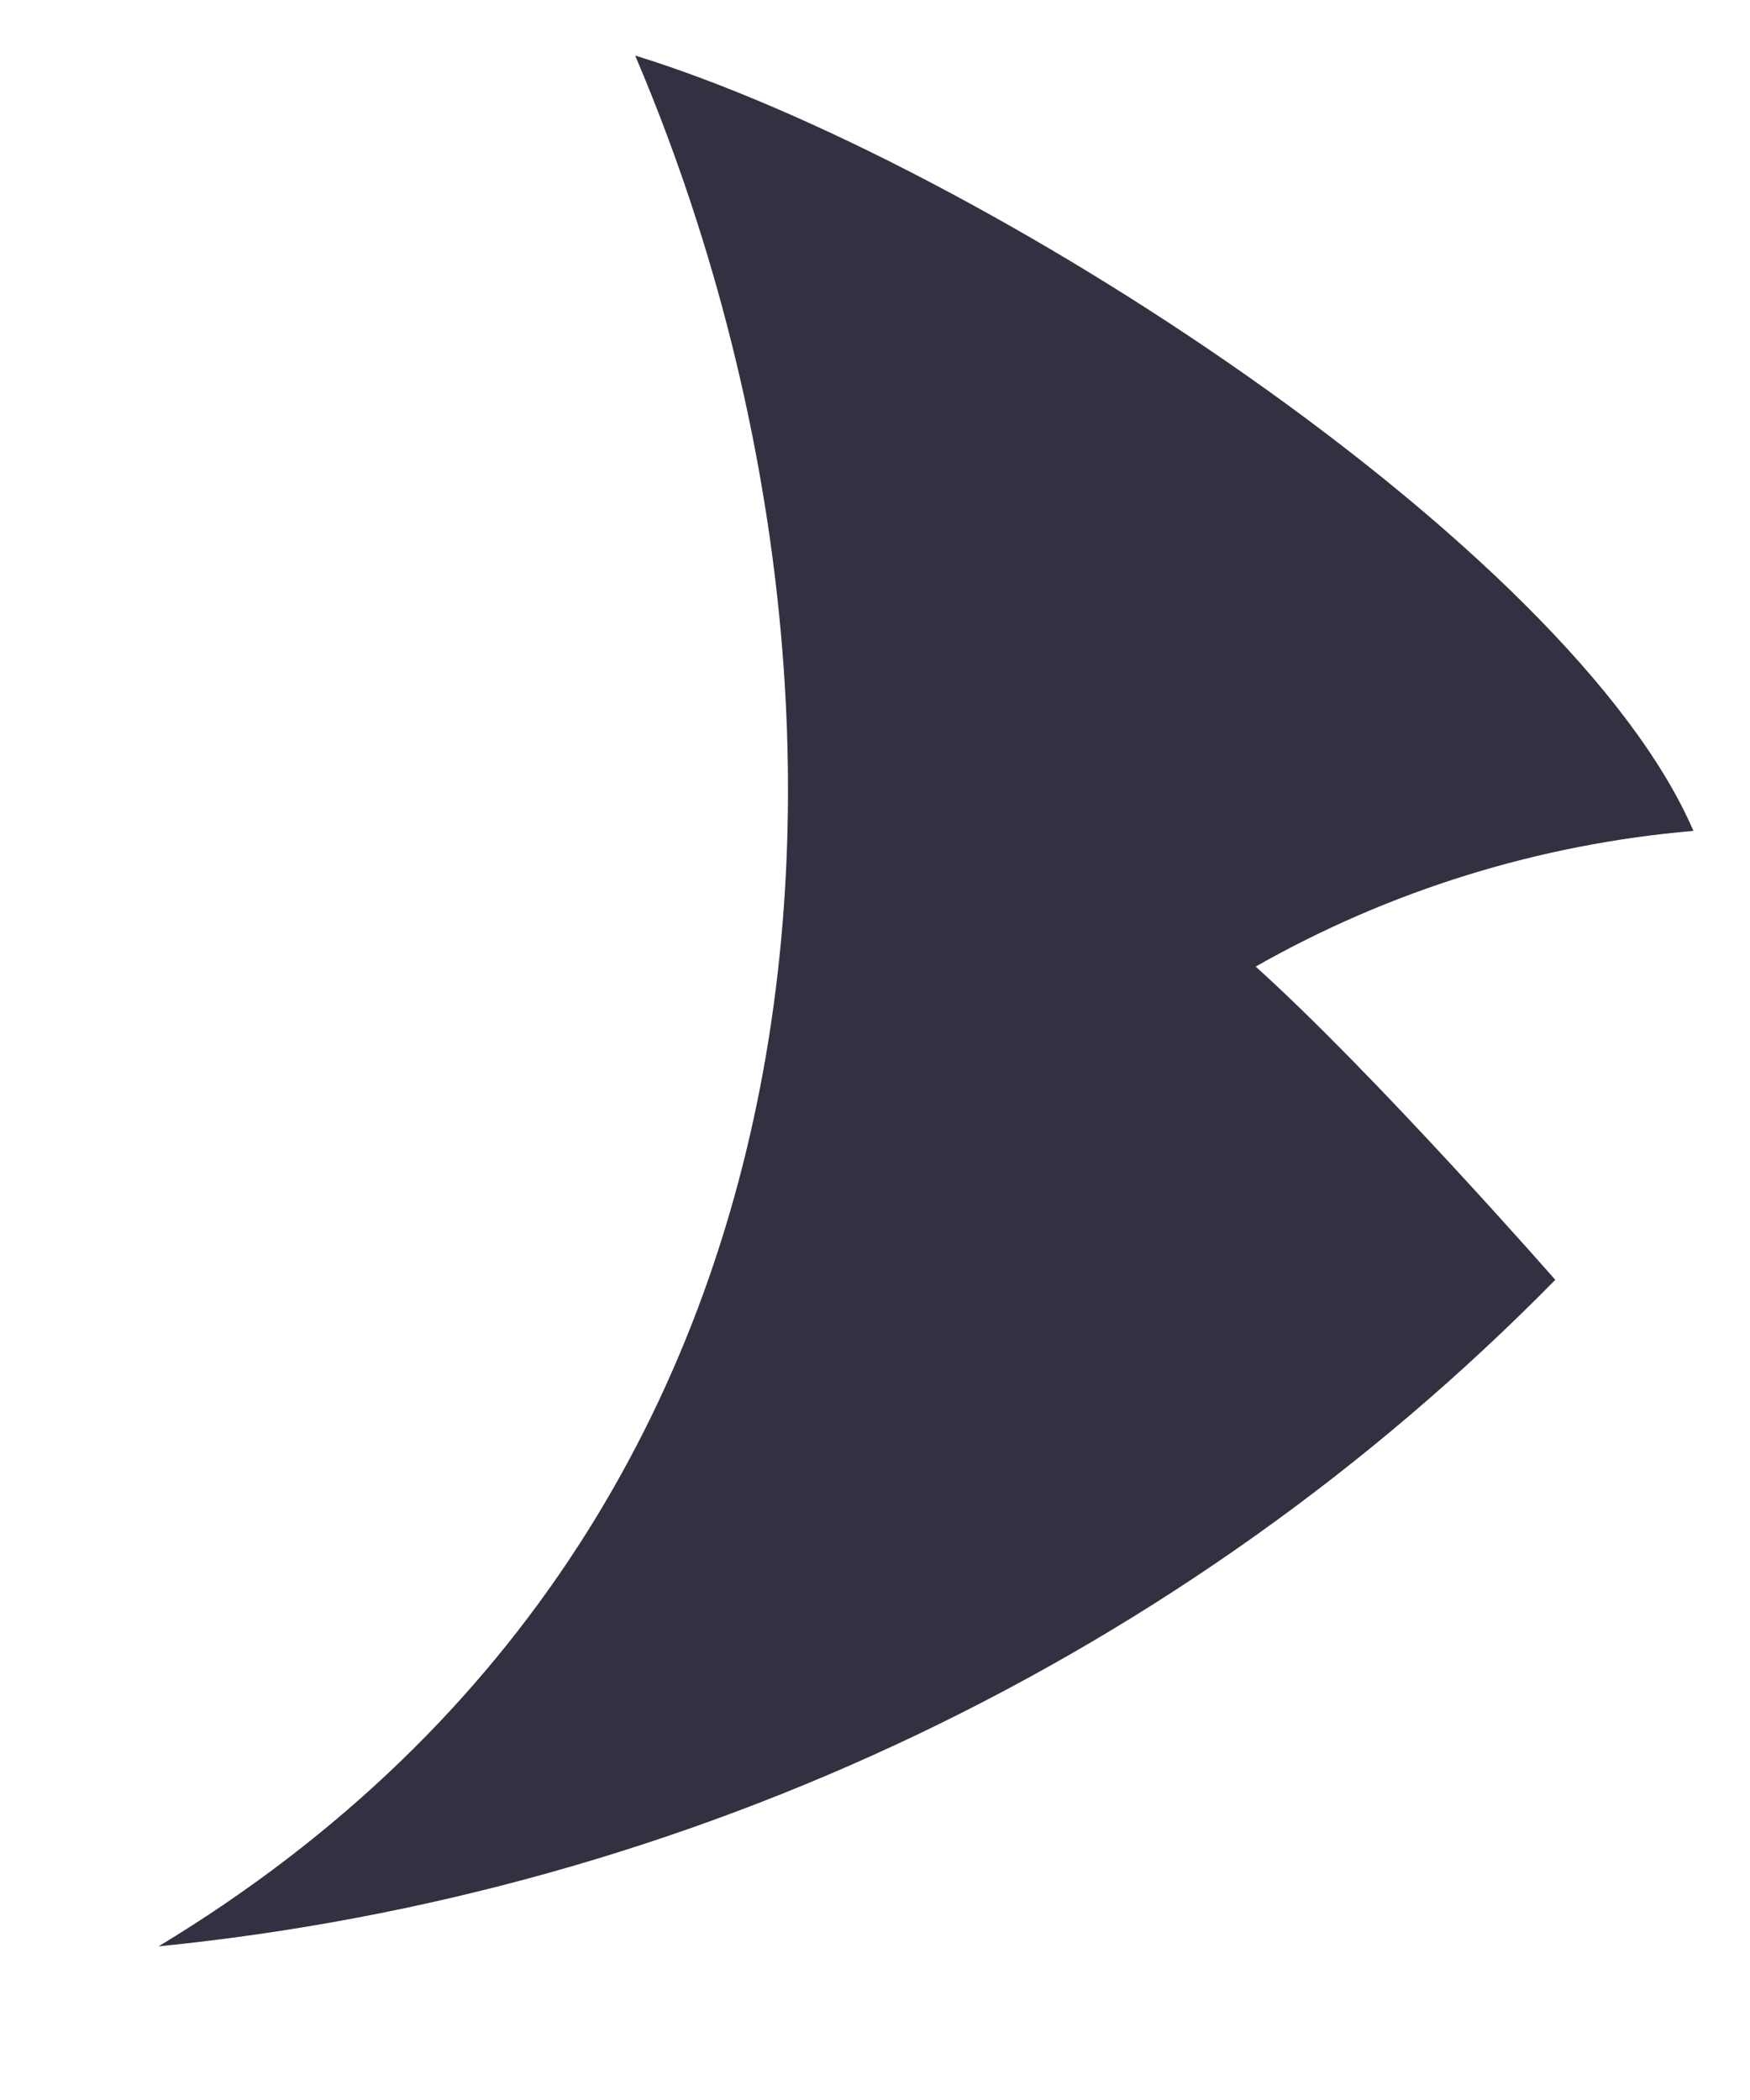 ﻿<?xml version="1.0" encoding="utf-8"?>
<svg version="1.1" xmlns:xlink="http://www.w3.org/1999/xlink" width="15px" height="18px" xmlns="http://www.w3.org/2000/svg">
  <g transform="matrix(1 0 0 1 -715 -754 )">
    <path d="M 14.515 7.122  C 13.465 4.683  8.412 1.393  5.444 0.476  C 7.595 5.518  7.645 12.885  1.359 16.683  C 5.912 16.228  10.154 14.204  13.331 10.97  C 13.331 10.97  11.797 9.218  10.763 8.285  C 11.912 7.632  13.193 7.235  14.515 7.122  Z " fill-rule="nonzero" fill="#313142" stroke="none" transform="matrix(1 0 0 1 715 754 )" />
  </g>
</svg>
